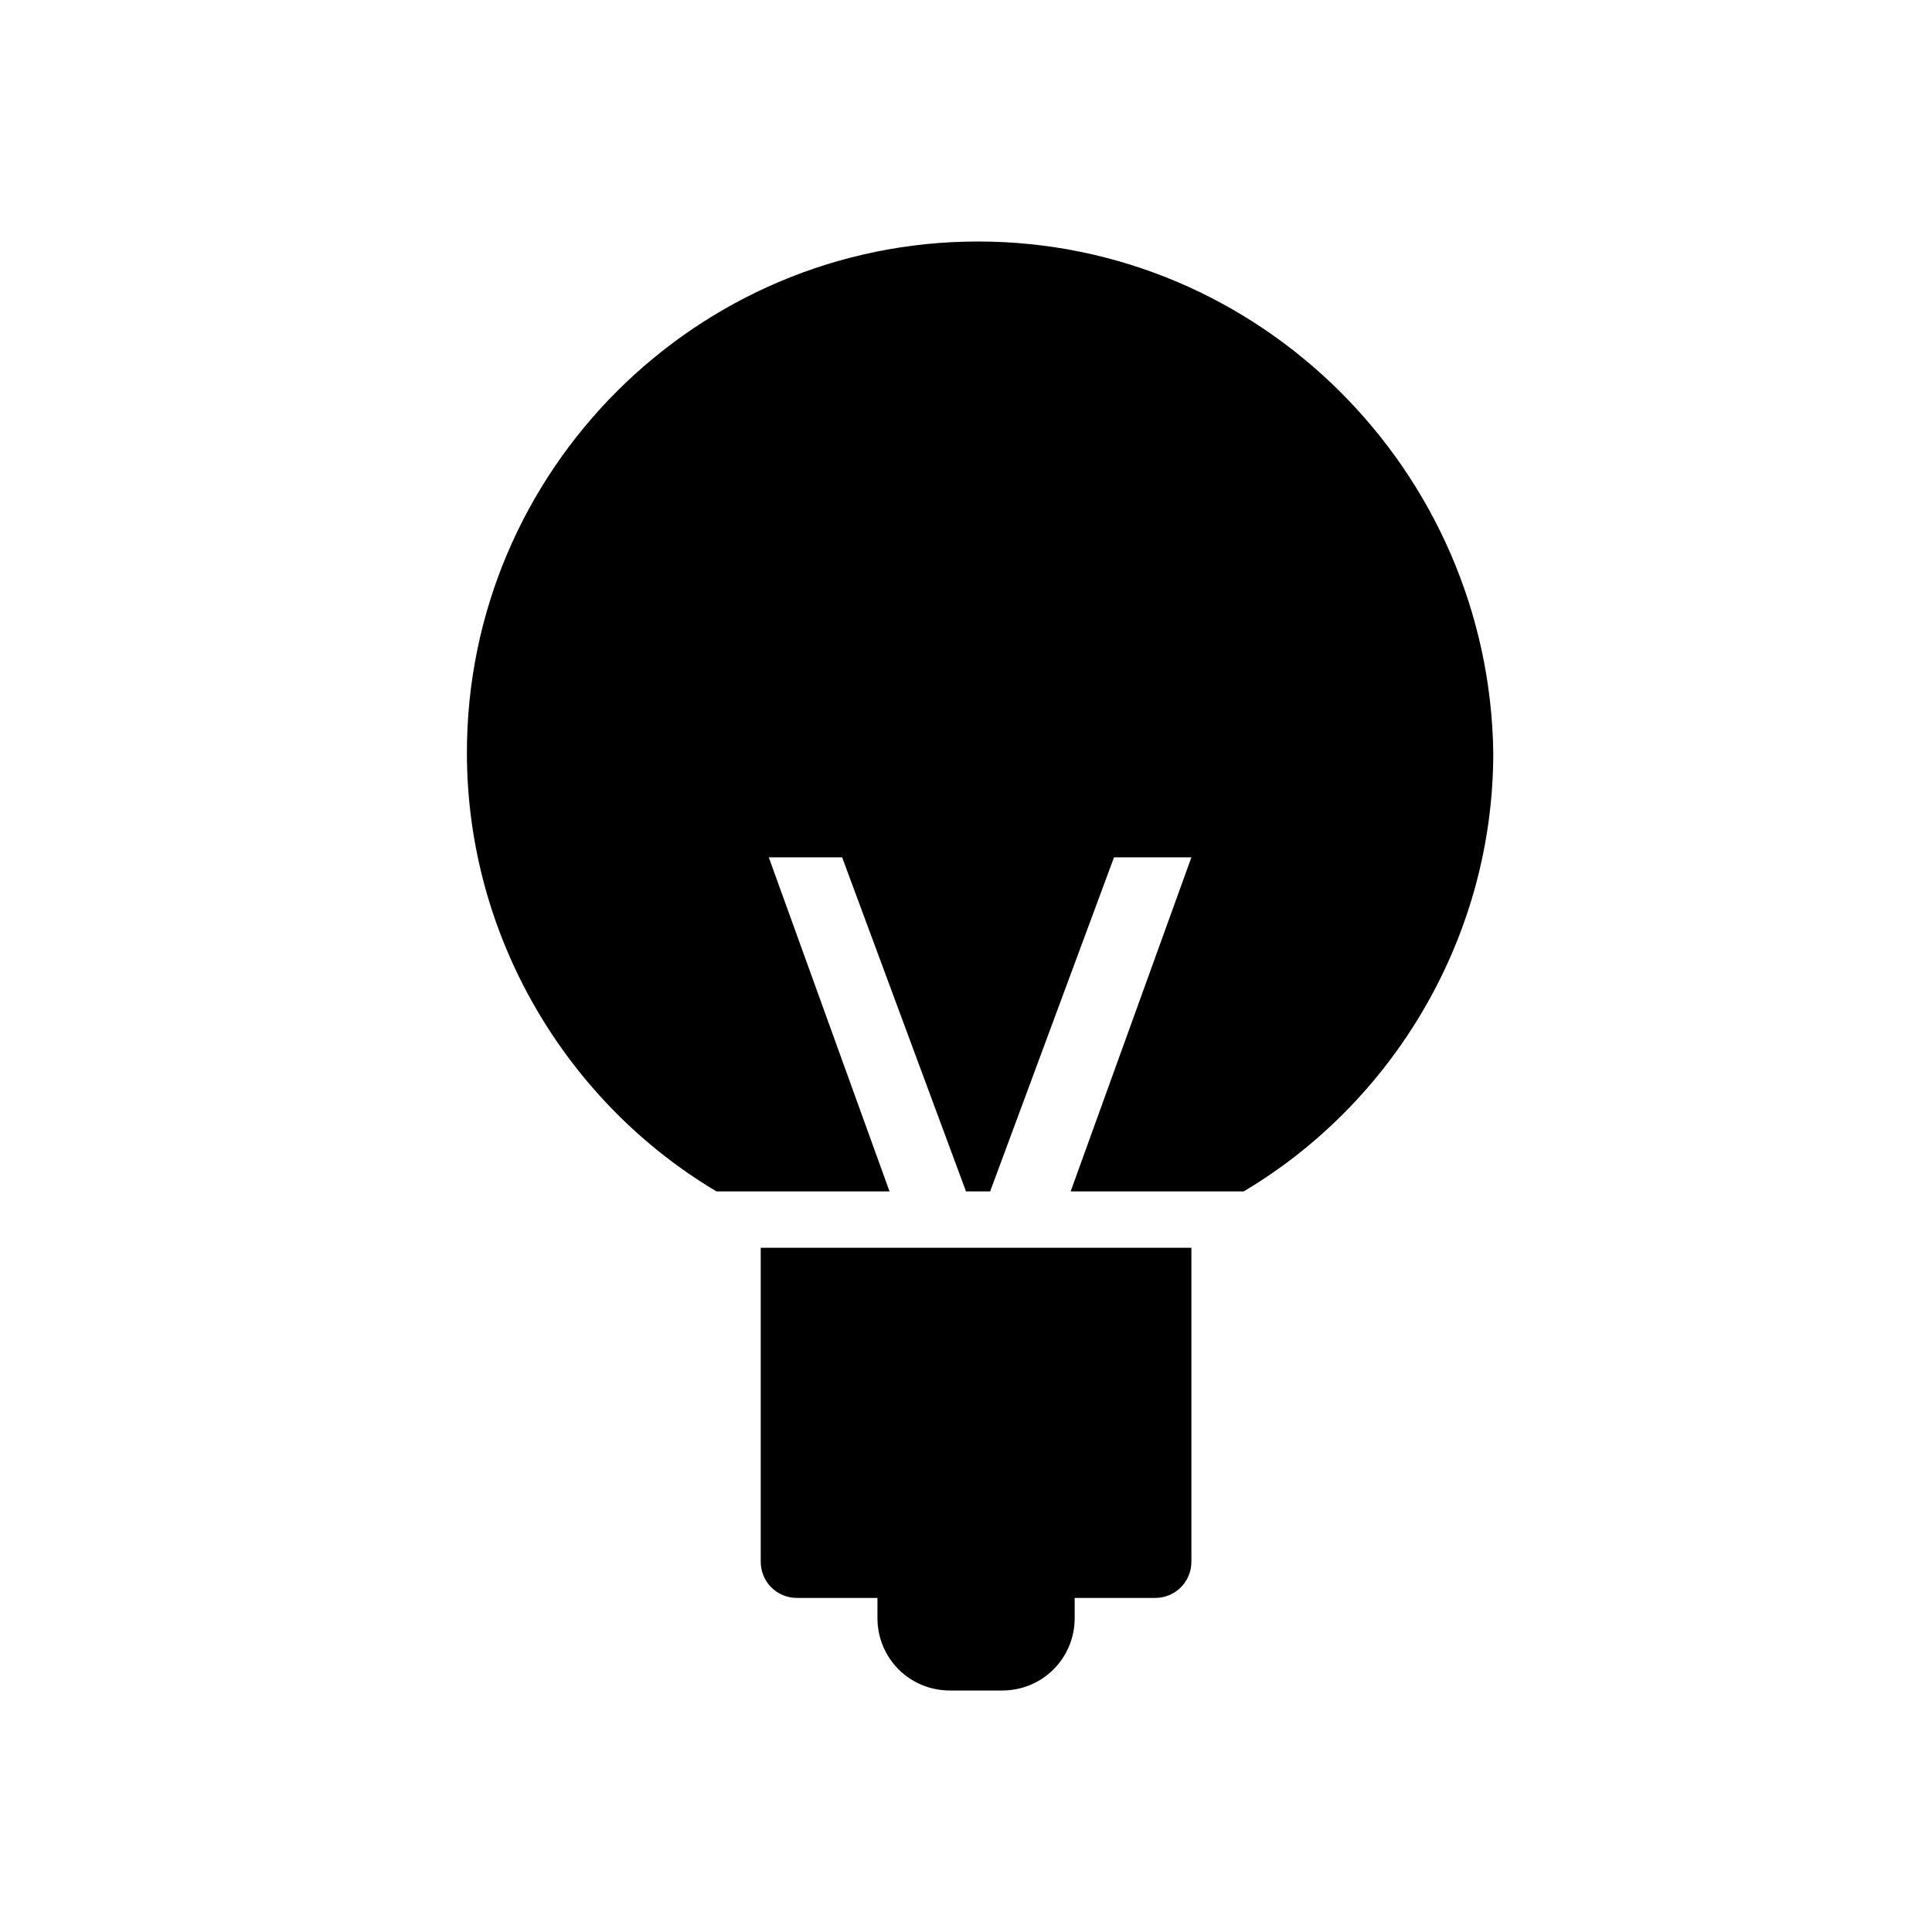 <?xml version="1.0" encoding="utf-8"?>
<!-- Generator: Adobe Illustrator 18.0.0, SVG Export Plug-In . SVG Version: 6.00 Build 0)  -->
<!DOCTYPE svg PUBLIC "-//W3C//DTD SVG 1.1//EN" "http://www.w3.org/Graphics/SVG/1.1/DTD/svg11.dtd">
<svg version="1.1" xmlns="http://www.w3.org/2000/svg" xmlns:xlink="http://www.w3.org/1999/xlink" x="0px" y="0px"
	 viewBox="0 0 48 48" enable-background="new 0 0 48 48" xml:space="preserve">
<g id="guides_1_" display="none">
	<g id="_x33_px_margins" display="inline" opacity="0.2">
		<path fill="#3EA3FF" d="M42,6V42H6V6H42 M48,0H0V48H48V0L48,0z"/>
	</g>
</g>
<g id="lamp">
	<g>
		<path d="M29.6,21.3l-3,8.3h4.3c3.7-2.2,6.2-6.3,6.2-10.9C37,11.7,31.3,6,24.3,6l0,0c-7,0-12.7,5.7-12.7,12.7
			c0,4.6,2.5,8.7,6.2,10.9h4.3l-3-8.3 M20.7,20.7l3.3,8.9h0.6l3.3-8.9 M24.3,6"/>
		<path d="M18.9,38.8c0,0.5,0.4,0.9,0.9,0.9h2v0.5c0,1,0.8,1.8,1.8,1.8h1.3c1,0,1.8-0.8,1.8-1.8v-0.5h2c0.5,0,0.9-0.4,0.9-0.9V31
			H18.9V38.8z M18.9,38.8"/>
	</g>
</g>
</svg>
